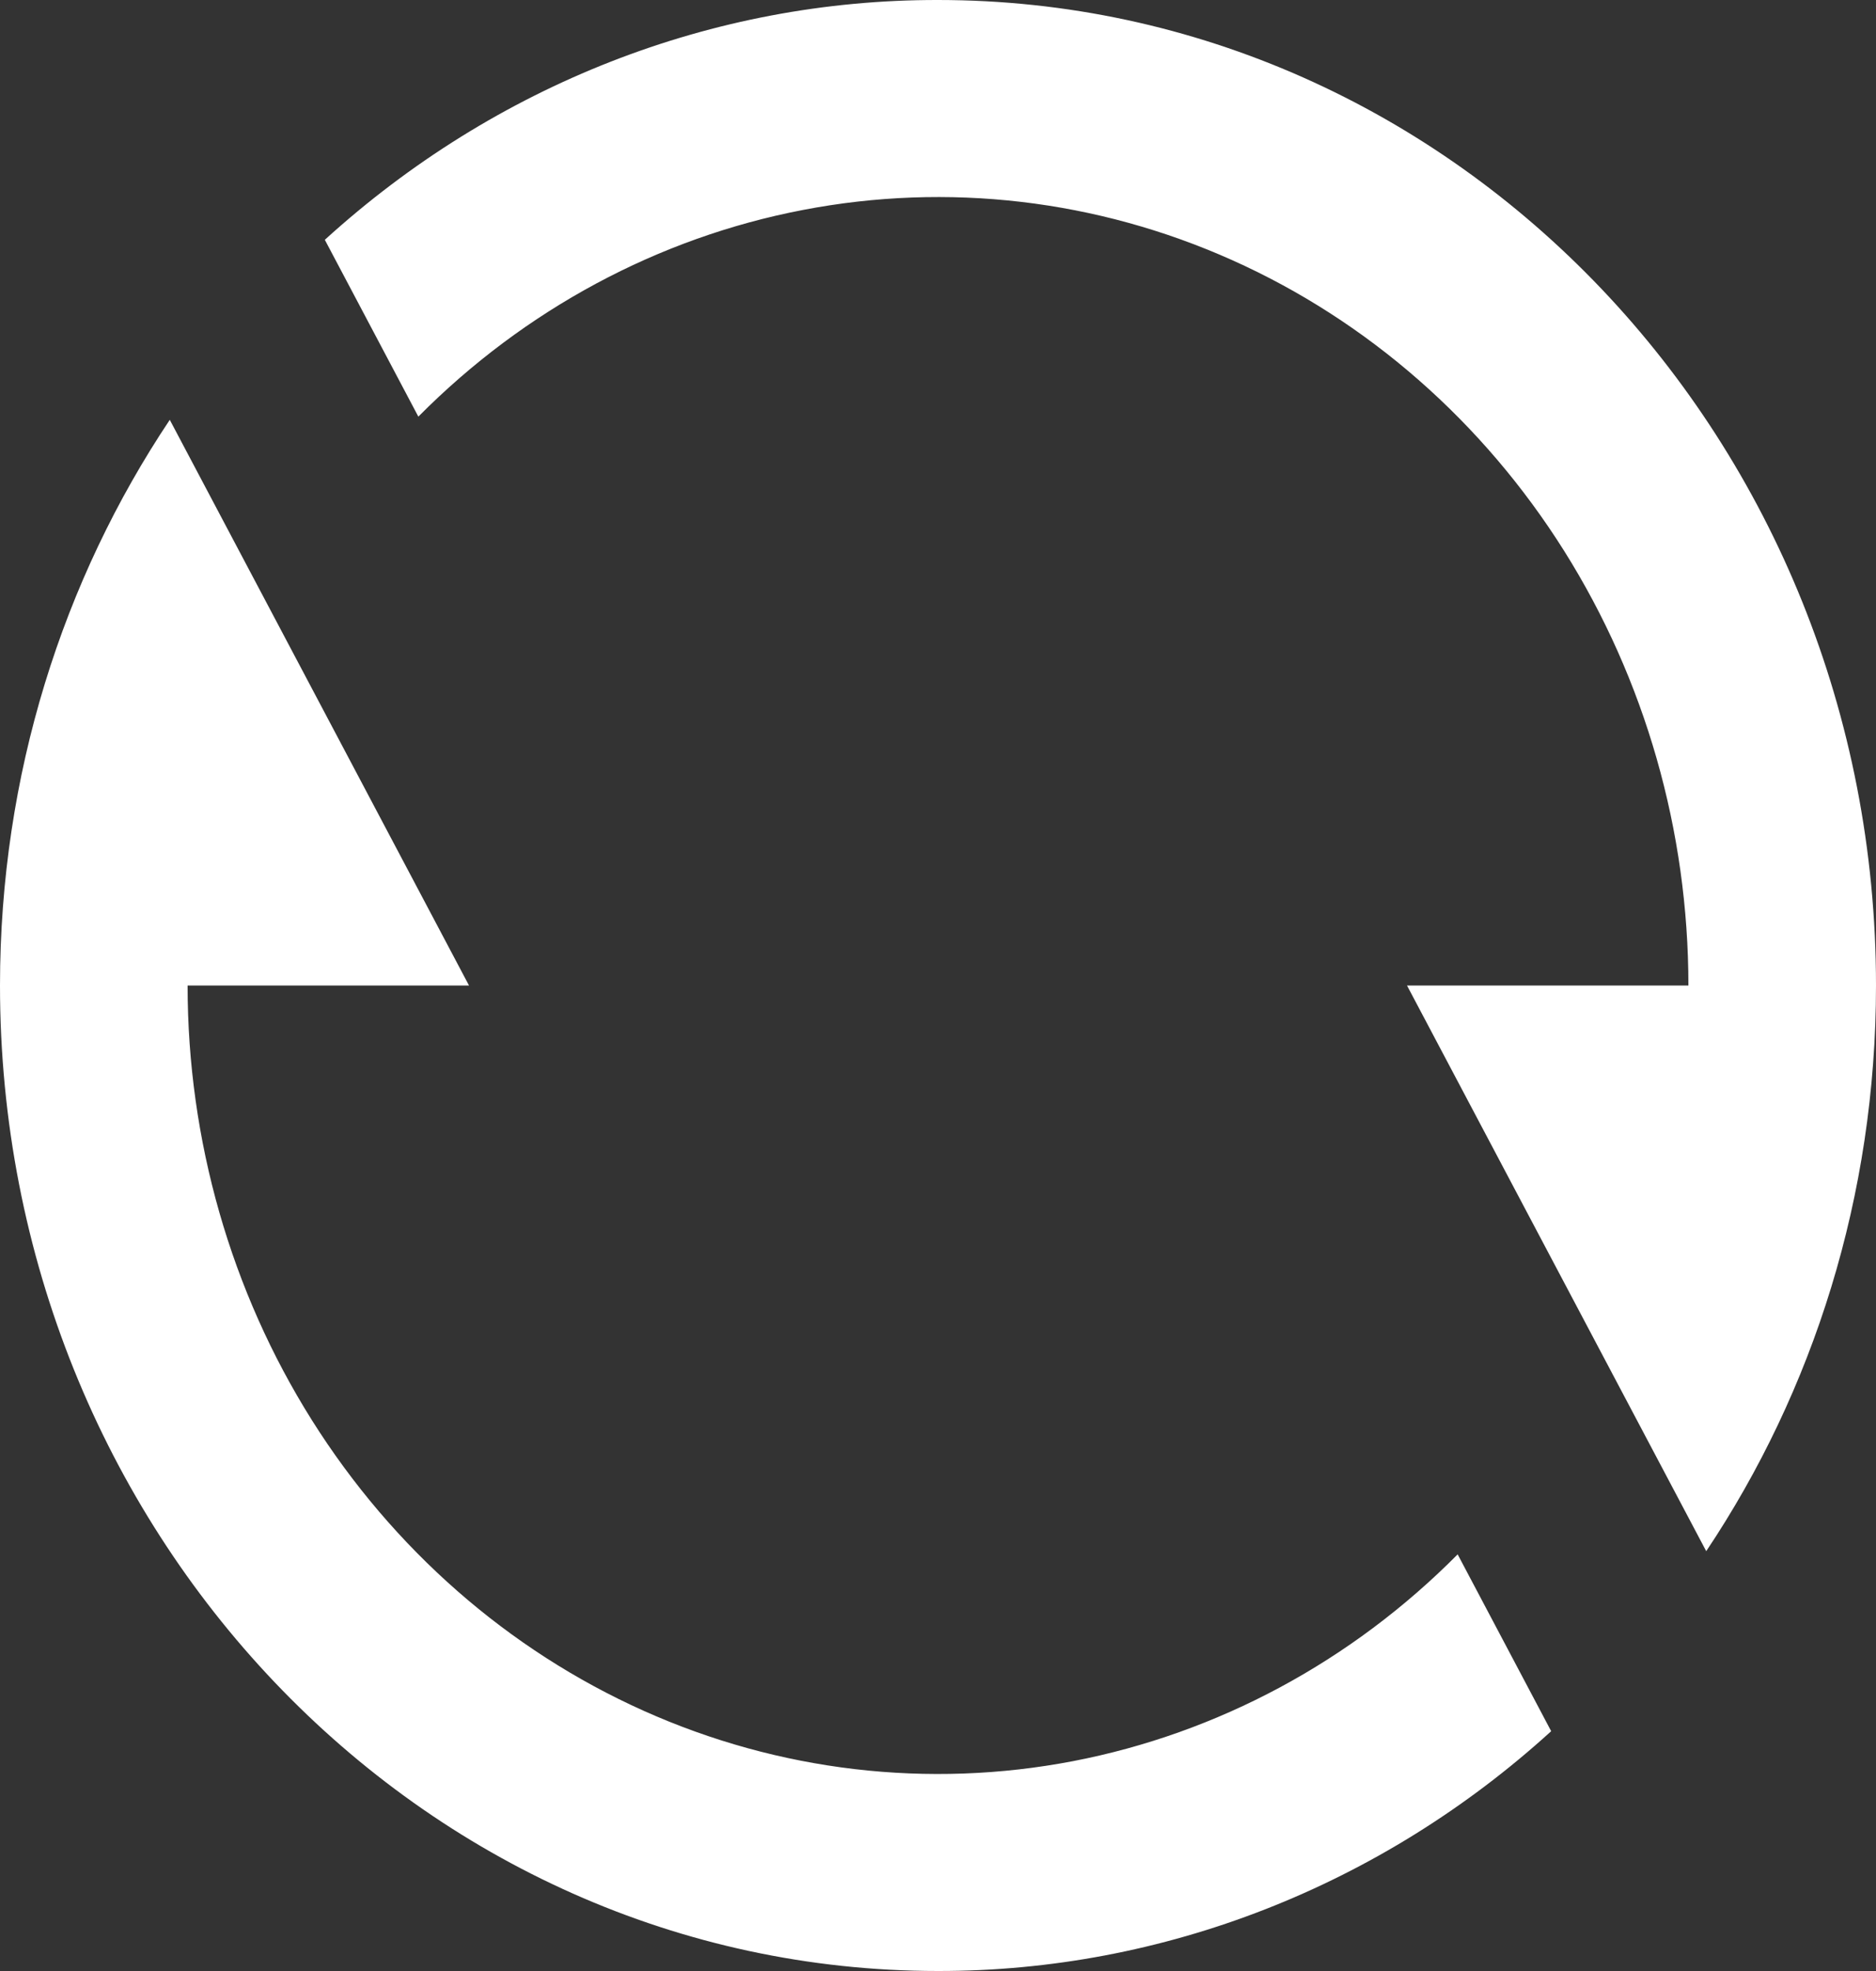 <svg
	width="20"
	height="21"
	viewBox="0 0 20 21"
	fill="none"
	xmlns="http://www.w3.org/2000/svg"
>
	<rect x="0" y="0" width="20" height="21" fill="#333333" stroke="none"/>
	<path
		d="M3.463 2.555C5.278 0.904 7.599 -0.004 10 1.01878e-05C15.523 1.01878e-05 20 4.701 20 10.5C20 12.743 19.33 14.822 18.19 16.527L15 10.5H18C18 8.853 17.539 7.243 16.675 5.869C15.81 4.495 14.58 3.418 13.137 2.772C11.694 2.126 10.103 1.94 8.56 2.237C7.017 2.533 5.591 3.299 4.46 4.439L3.463 2.555ZM16.537 18.445C14.722 20.096 12.401 21.003 10 21C4.477 21 0 16.299 0 10.5C0 8.257 0.67 6.178 1.81 4.473L5 10.5H2C2 12.147 2.461 13.757 3.325 15.131C4.19 16.505 5.42 17.582 6.863 18.228C8.306 18.874 9.897 19.06 11.44 18.764C12.983 18.467 14.409 17.701 15.54 16.561L16.537 18.445Z"
		fill="#ffffff"
	/>
</svg>
